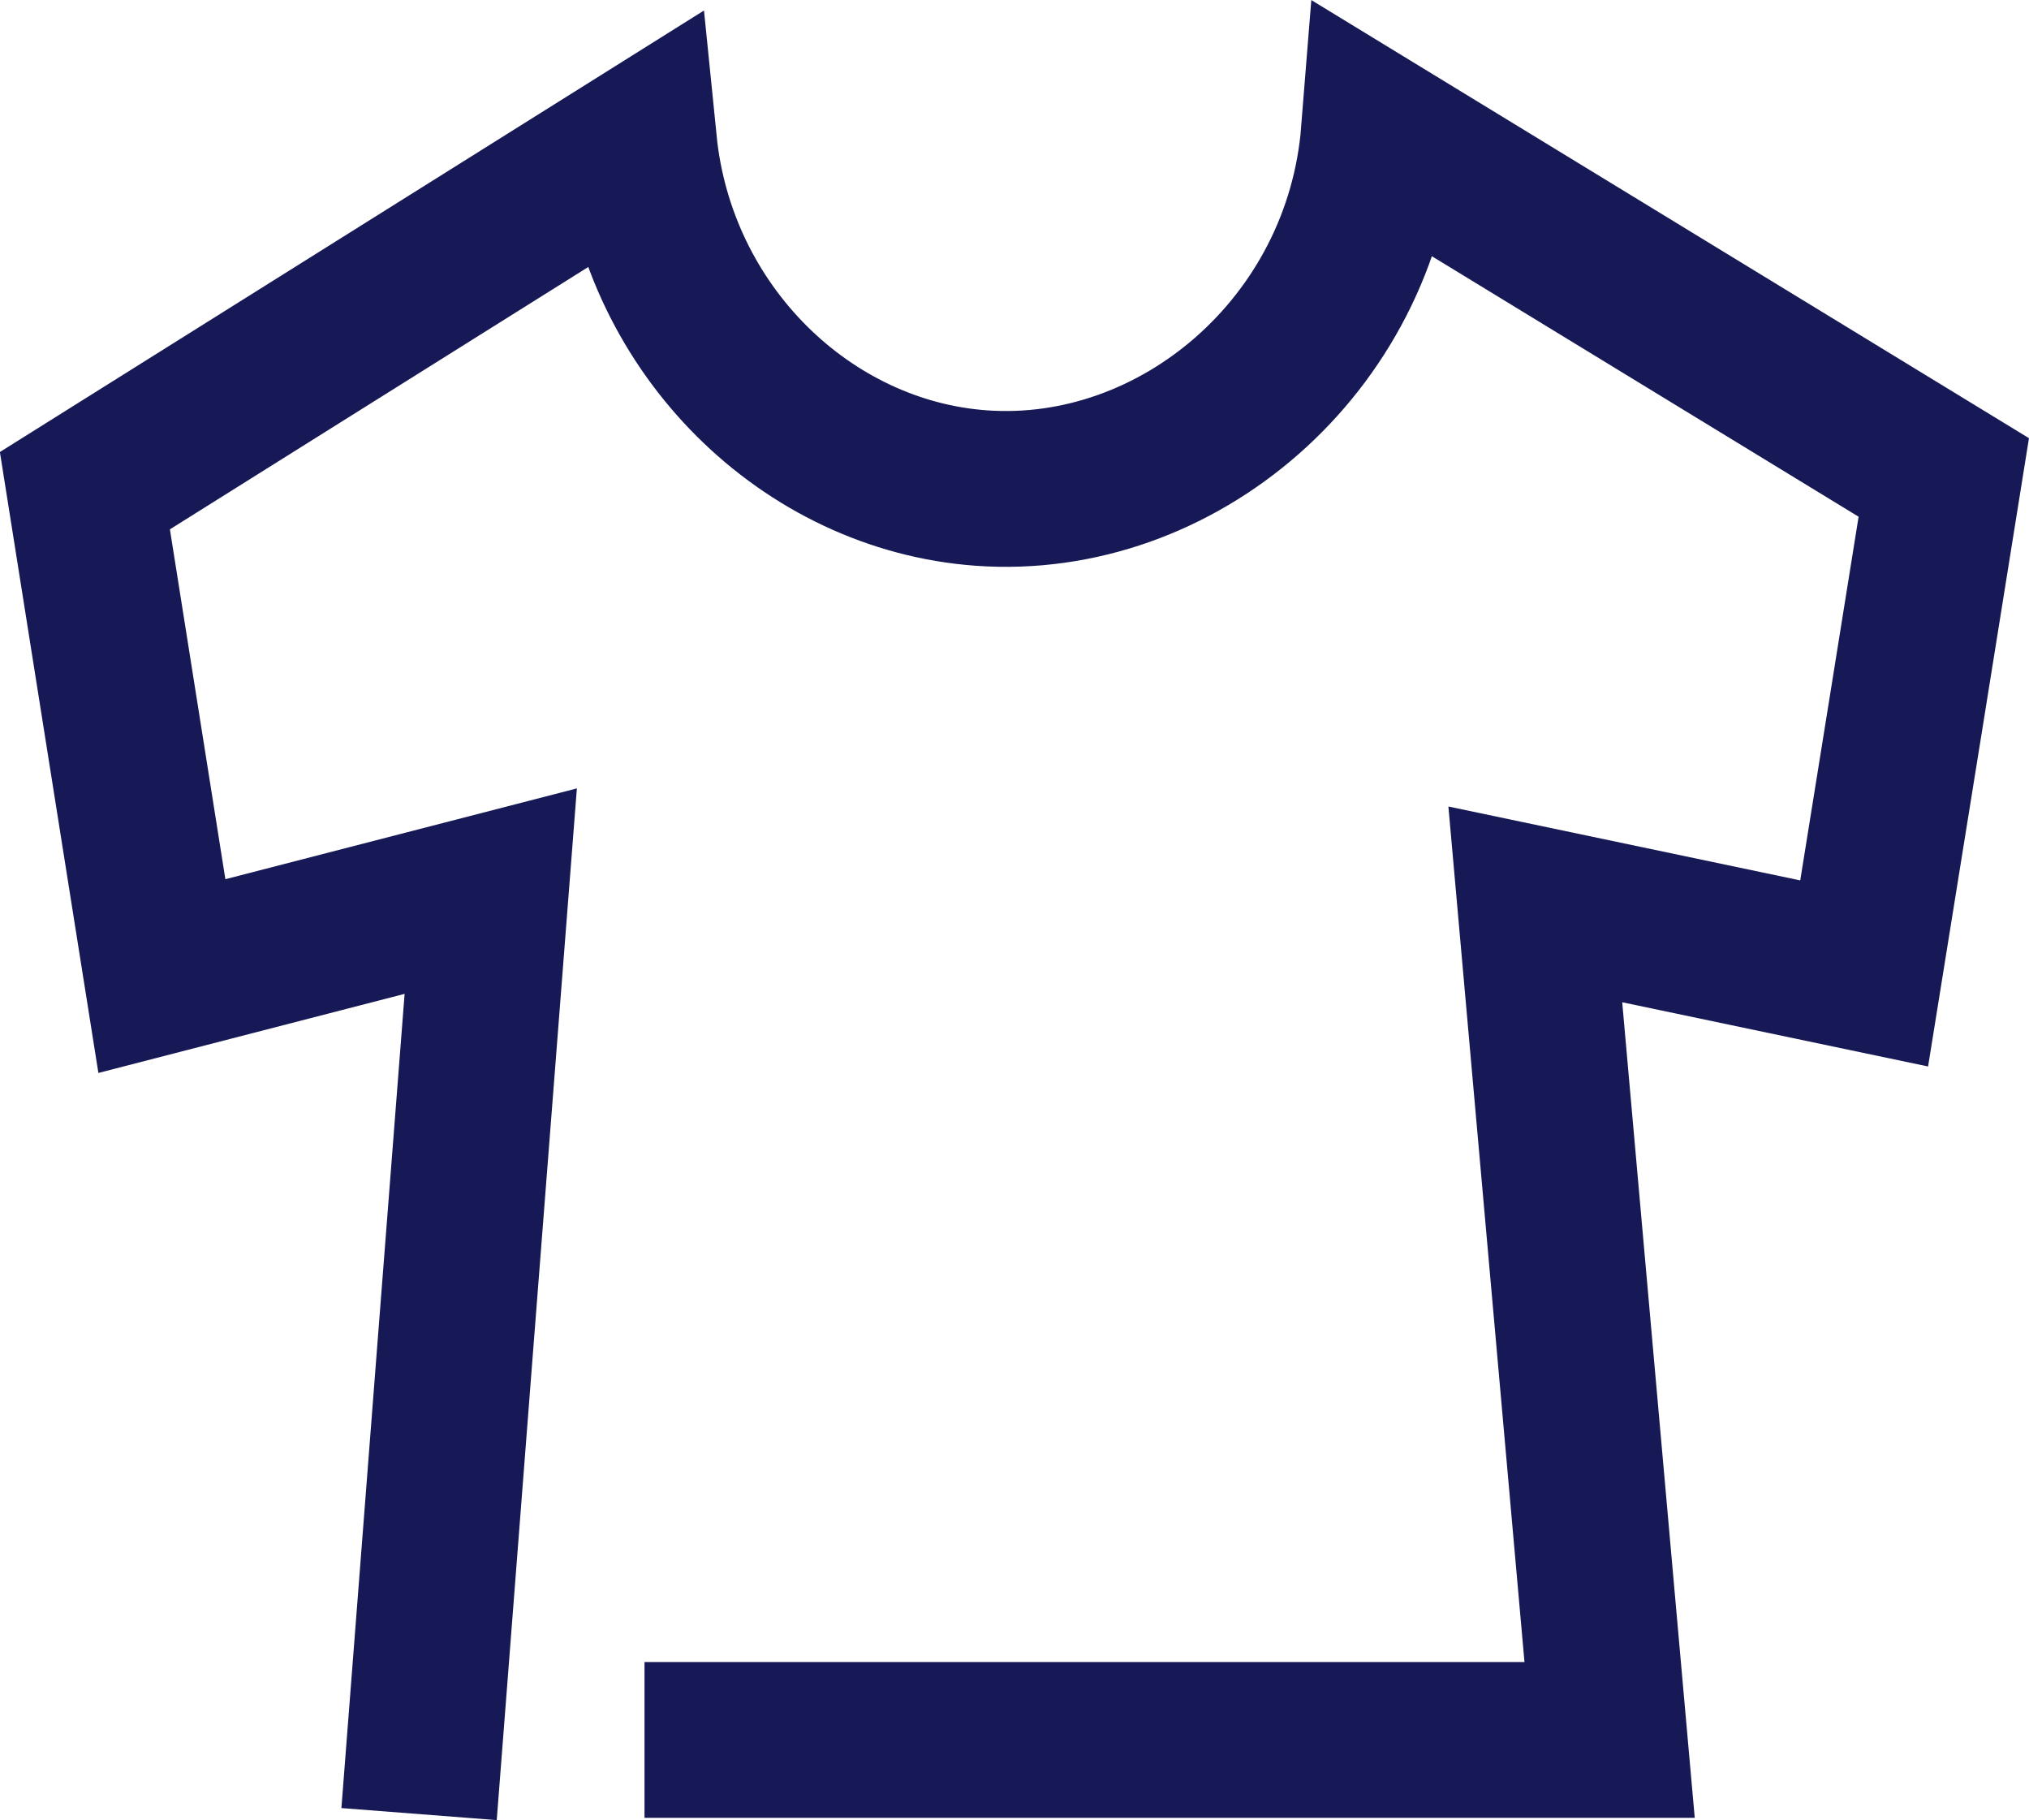 <?xml version="1.0" encoding="UTF-8"?>
<svg id="Layer_1" data-name="Layer 1" xmlns="http://www.w3.org/2000/svg" viewBox="0 0 130.24 116.81">
  <defs>
    <style>
      .cls-1 {
        fill: none;
        stroke: #161955;
        stroke-miterlimit: 10;
        stroke-width: 10px;
      }
    </style>
  </defs>
  <path class="cls-1" d="M26.9,116.42c1.53-19.74,3.06-39.49,4.6-59.23-7.04,1.82-14.07,3.63-21.11,5.45-1.65-10.38-3.29-20.77-4.94-31.15,11.86-7.43,23.72-14.87,35.57-22.3,1.21,12.03,10.77,21.32,21.96,22.13,12.59,.91,24.44-9.13,25.53-22.81,12.09,7.38,24.17,14.75,36.26,22.13-1.7,10.61-3.4,21.22-5.11,31.83-7.04-1.48-14.07-2.95-21.11-4.43,1.59,17.87,3.18,35.74,4.77,53.62H41.37"/>
</svg>